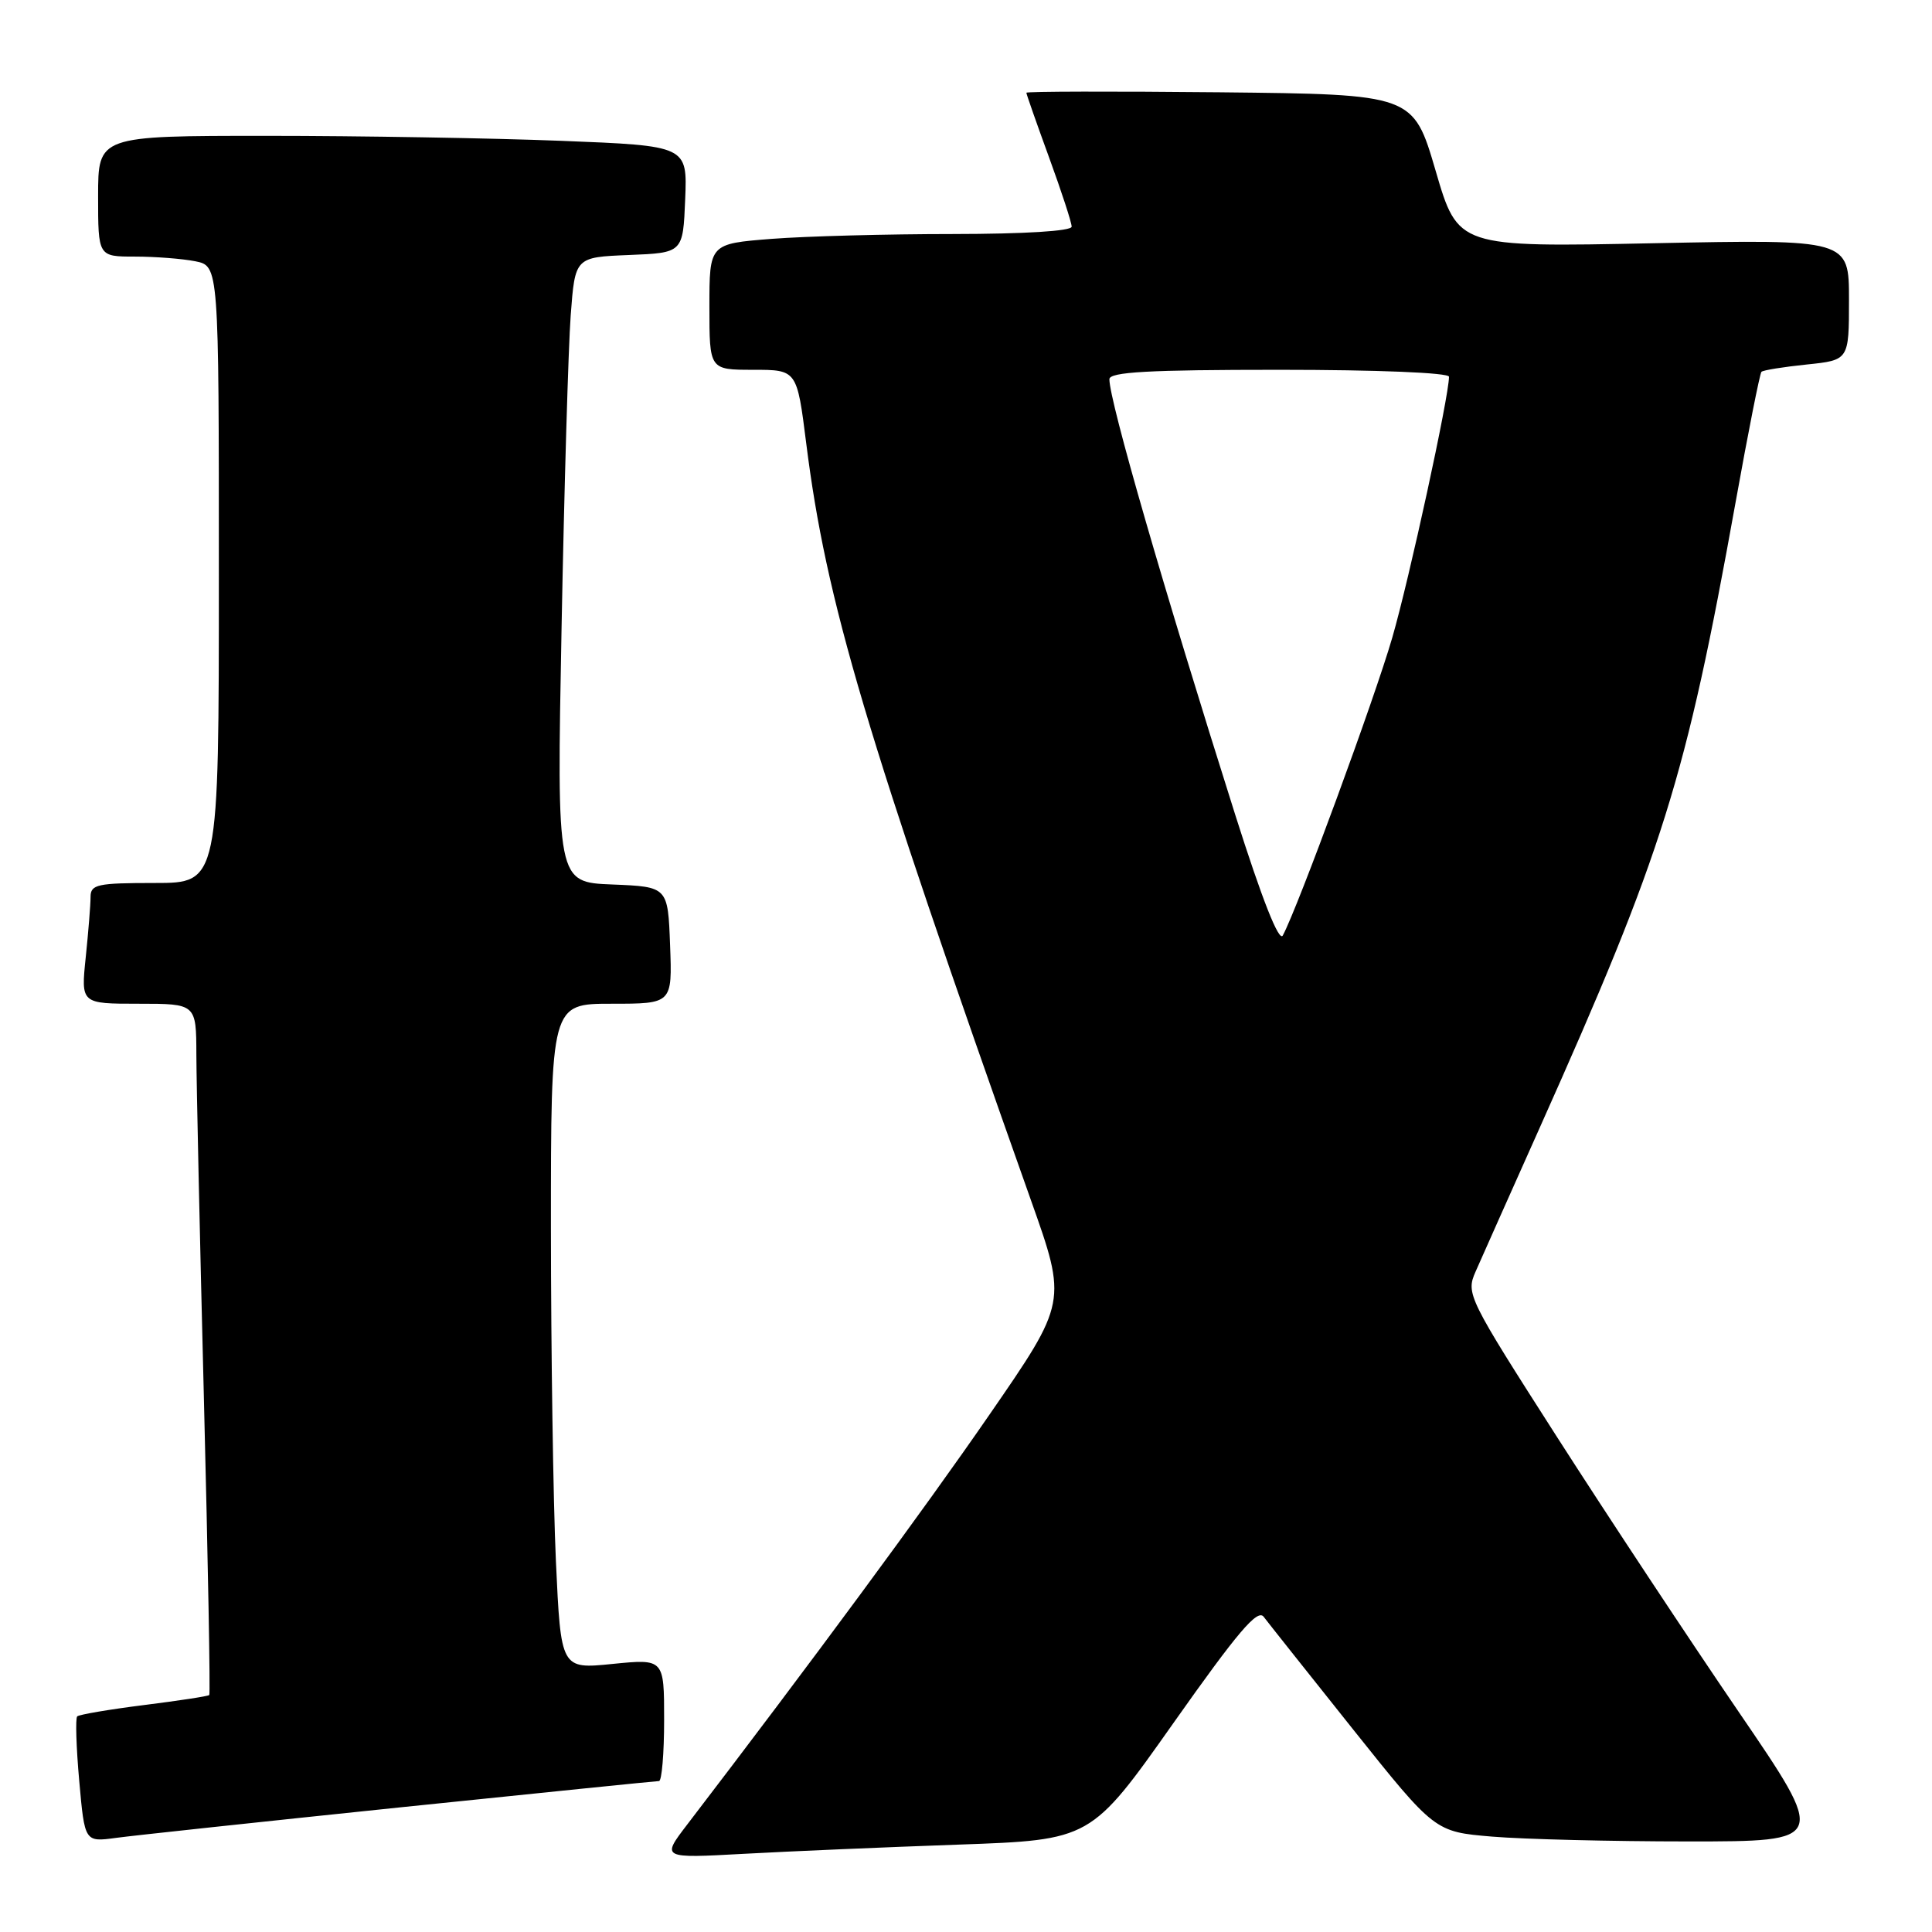 <?xml version="1.0" encoding="UTF-8" standalone="no"?>
<!DOCTYPE svg PUBLIC "-//W3C//DTD SVG 1.1//EN" "http://www.w3.org/Graphics/SVG/1.1/DTD/svg11.dtd" >
<svg xmlns="http://www.w3.org/2000/svg" xmlns:xlink="http://www.w3.org/1999/xlink" version="1.1" viewBox="0 0 256 256">
 <g >
 <path fill="currentColor"
d=" M 127.03 244.42 C 144.55 243.80 144.55 243.80 155.48 228.32 C 164.02 216.22 166.64 213.14 167.45 214.24 C 168.03 215.01 173.37 221.73 179.31 229.18 C 190.12 242.72 190.12 242.72 197.71 243.36 C 201.89 243.71 213.58 244.00 223.71 244.00 C 242.11 244.00 242.11 244.00 230.33 226.75 C 223.85 217.26 213.07 200.95 206.37 190.50 C 194.48 171.93 194.23 171.43 195.52 168.50 C 196.24 166.85 200.06 158.30 203.99 149.50 C 220.37 112.87 223.35 103.37 229.97 66.58 C 231.64 57.27 233.19 49.48 233.40 49.27 C 233.61 49.05 236.31 48.62 239.39 48.30 C 245.00 47.72 245.00 47.72 245.00 39.71 C 245.00 31.71 245.00 31.71 219.10 32.23 C 193.19 32.76 193.19 32.76 190.23 22.63 C 187.26 12.50 187.26 12.50 161.63 12.23 C 147.53 12.09 136.00 12.11 136.00 12.29 C 136.00 12.47 137.35 16.32 139.00 20.84 C 140.65 25.36 142.00 29.49 142.00 30.03 C 142.00 30.62 135.77 31.00 126.25 31.01 C 117.59 31.01 106.79 31.30 102.25 31.65 C 94.00 32.30 94.00 32.30 94.00 40.65 C 94.00 49.00 94.00 49.00 99.80 49.00 C 105.60 49.00 105.60 49.00 106.83 58.75 C 109.47 79.72 114.61 97.01 136.60 159.02 C 141.40 172.54 141.40 172.54 131.06 187.52 C 122.41 200.07 107.31 220.53 91.06 241.76 C 87.63 246.24 87.63 246.24 98.56 245.64 C 104.58 245.31 117.39 244.76 127.03 244.42 Z  M 53.07 239.48 C 71.54 237.57 86.95 236.00 87.32 236.00 C 87.69 236.00 88.00 232.35 88.00 227.90 C 88.00 219.80 88.00 219.80 81.16 220.48 C 74.32 221.17 74.32 221.17 73.66 206.84 C 73.30 198.95 73.01 179.11 73.00 162.75 C 73.00 133.00 73.00 133.00 81.04 133.00 C 89.08 133.00 89.08 133.00 88.79 125.25 C 88.50 117.50 88.50 117.50 81.14 117.20 C 73.77 116.91 73.77 116.91 74.41 83.20 C 74.76 64.67 75.31 46.03 75.62 41.79 C 76.20 34.08 76.20 34.08 83.35 33.79 C 90.50 33.50 90.50 33.50 90.79 26.41 C 91.08 19.32 91.08 19.32 74.38 18.66 C 65.20 18.30 47.63 18.00 35.34 18.00 C 13.00 18.00 13.00 18.00 13.00 26.00 C 13.00 34.00 13.00 34.00 17.88 34.00 C 20.56 34.00 24.16 34.28 25.88 34.62 C 29.00 35.25 29.00 35.25 29.00 76.13 C 29.00 117.00 29.00 117.00 20.50 117.00 C 12.89 117.00 12.00 117.19 12.00 118.85 C 12.00 119.87 11.71 123.47 11.36 126.85 C 10.72 133.00 10.72 133.00 18.36 133.00 C 26.00 133.00 26.00 133.00 26.02 139.75 C 26.03 143.46 26.48 164.01 27.02 185.41 C 27.56 206.82 27.88 224.45 27.73 224.60 C 27.58 224.76 23.68 225.35 19.07 225.93 C 14.46 226.51 10.48 227.19 10.23 227.43 C 9.98 227.68 10.10 231.53 10.50 235.99 C 11.22 244.09 11.22 244.09 15.36 243.53 C 17.64 243.22 34.61 241.40 53.07 239.48 Z  M 163.67 107.95 C 154.16 77.90 147.00 53.13 147.00 50.25 C 147.00 49.29 152.17 49.00 169.50 49.00 C 182.52 49.00 192.00 49.39 192.00 49.92 C 192.00 52.52 186.75 76.67 184.48 84.50 C 182.14 92.58 171.95 120.30 169.98 123.95 C 169.48 124.88 167.24 119.21 163.67 107.95 Z "/>
</g>
</svg>